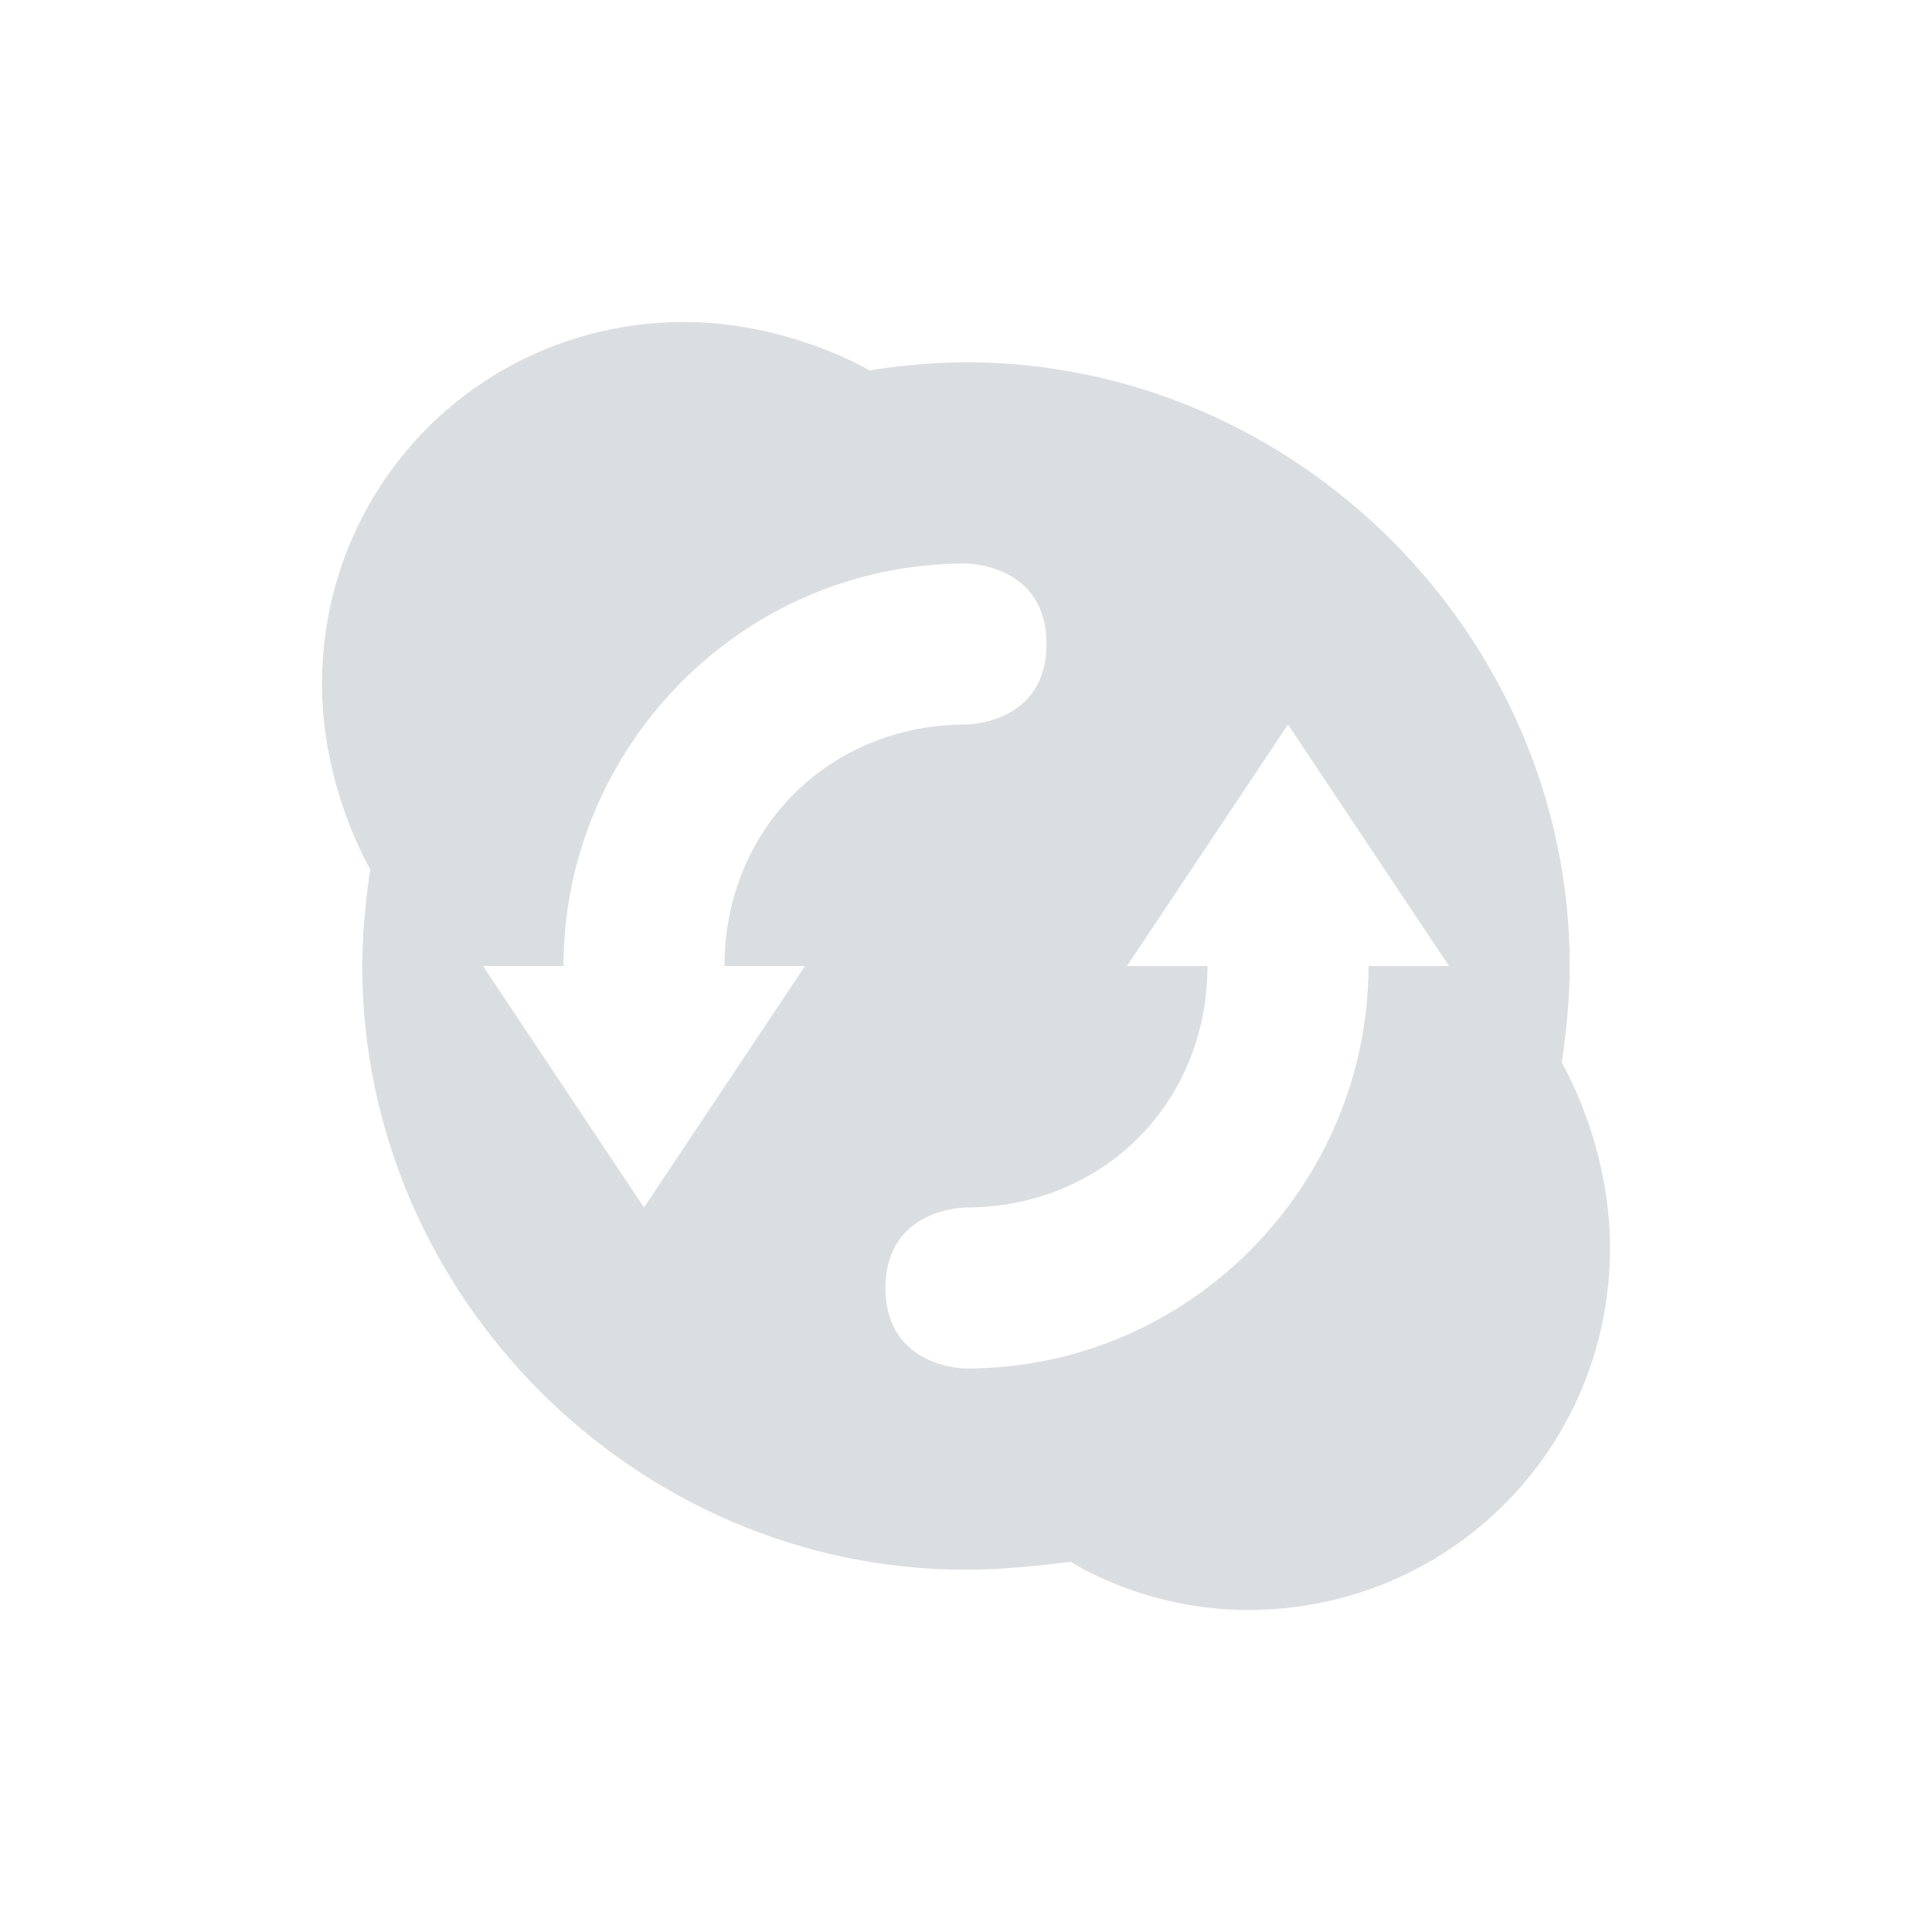 <svg viewBox="0 0 24 24"><path d="m8.5 4c-2.5 0-4.5 2-4.5 4.5 0 1.3.6 2.3.6 2.3s-.1.6-.1 1.2c0 4.1 3.4 7.5 7.5 7.5.6 0 1.3-.1 1.3-.1s.9.6 2.2.6c2.5 0 4.5-2 4.5-4.5 0-1.3-.6-2.3-.6-2.3s.1-.6.1-1.2c0-4.1-3.4-7.5-7.5-7.5-.6 0-1.2.1-1.2.1s-1-.6-2.3-.6zm3.5 3s1 0 1 1-1 1-1 1c-1.7 0-3 1.3-3 3h1l-2 3-2-3h1c0-2.7 2.2-5 5-5zm4 2 2 3h-1c0 2.7-2.2 5-5 5 0 0-1 0-1-1s1-1 1-1c1.7 0 3-1.3 3-3h-1z" fill="#dbdee0"/></svg>